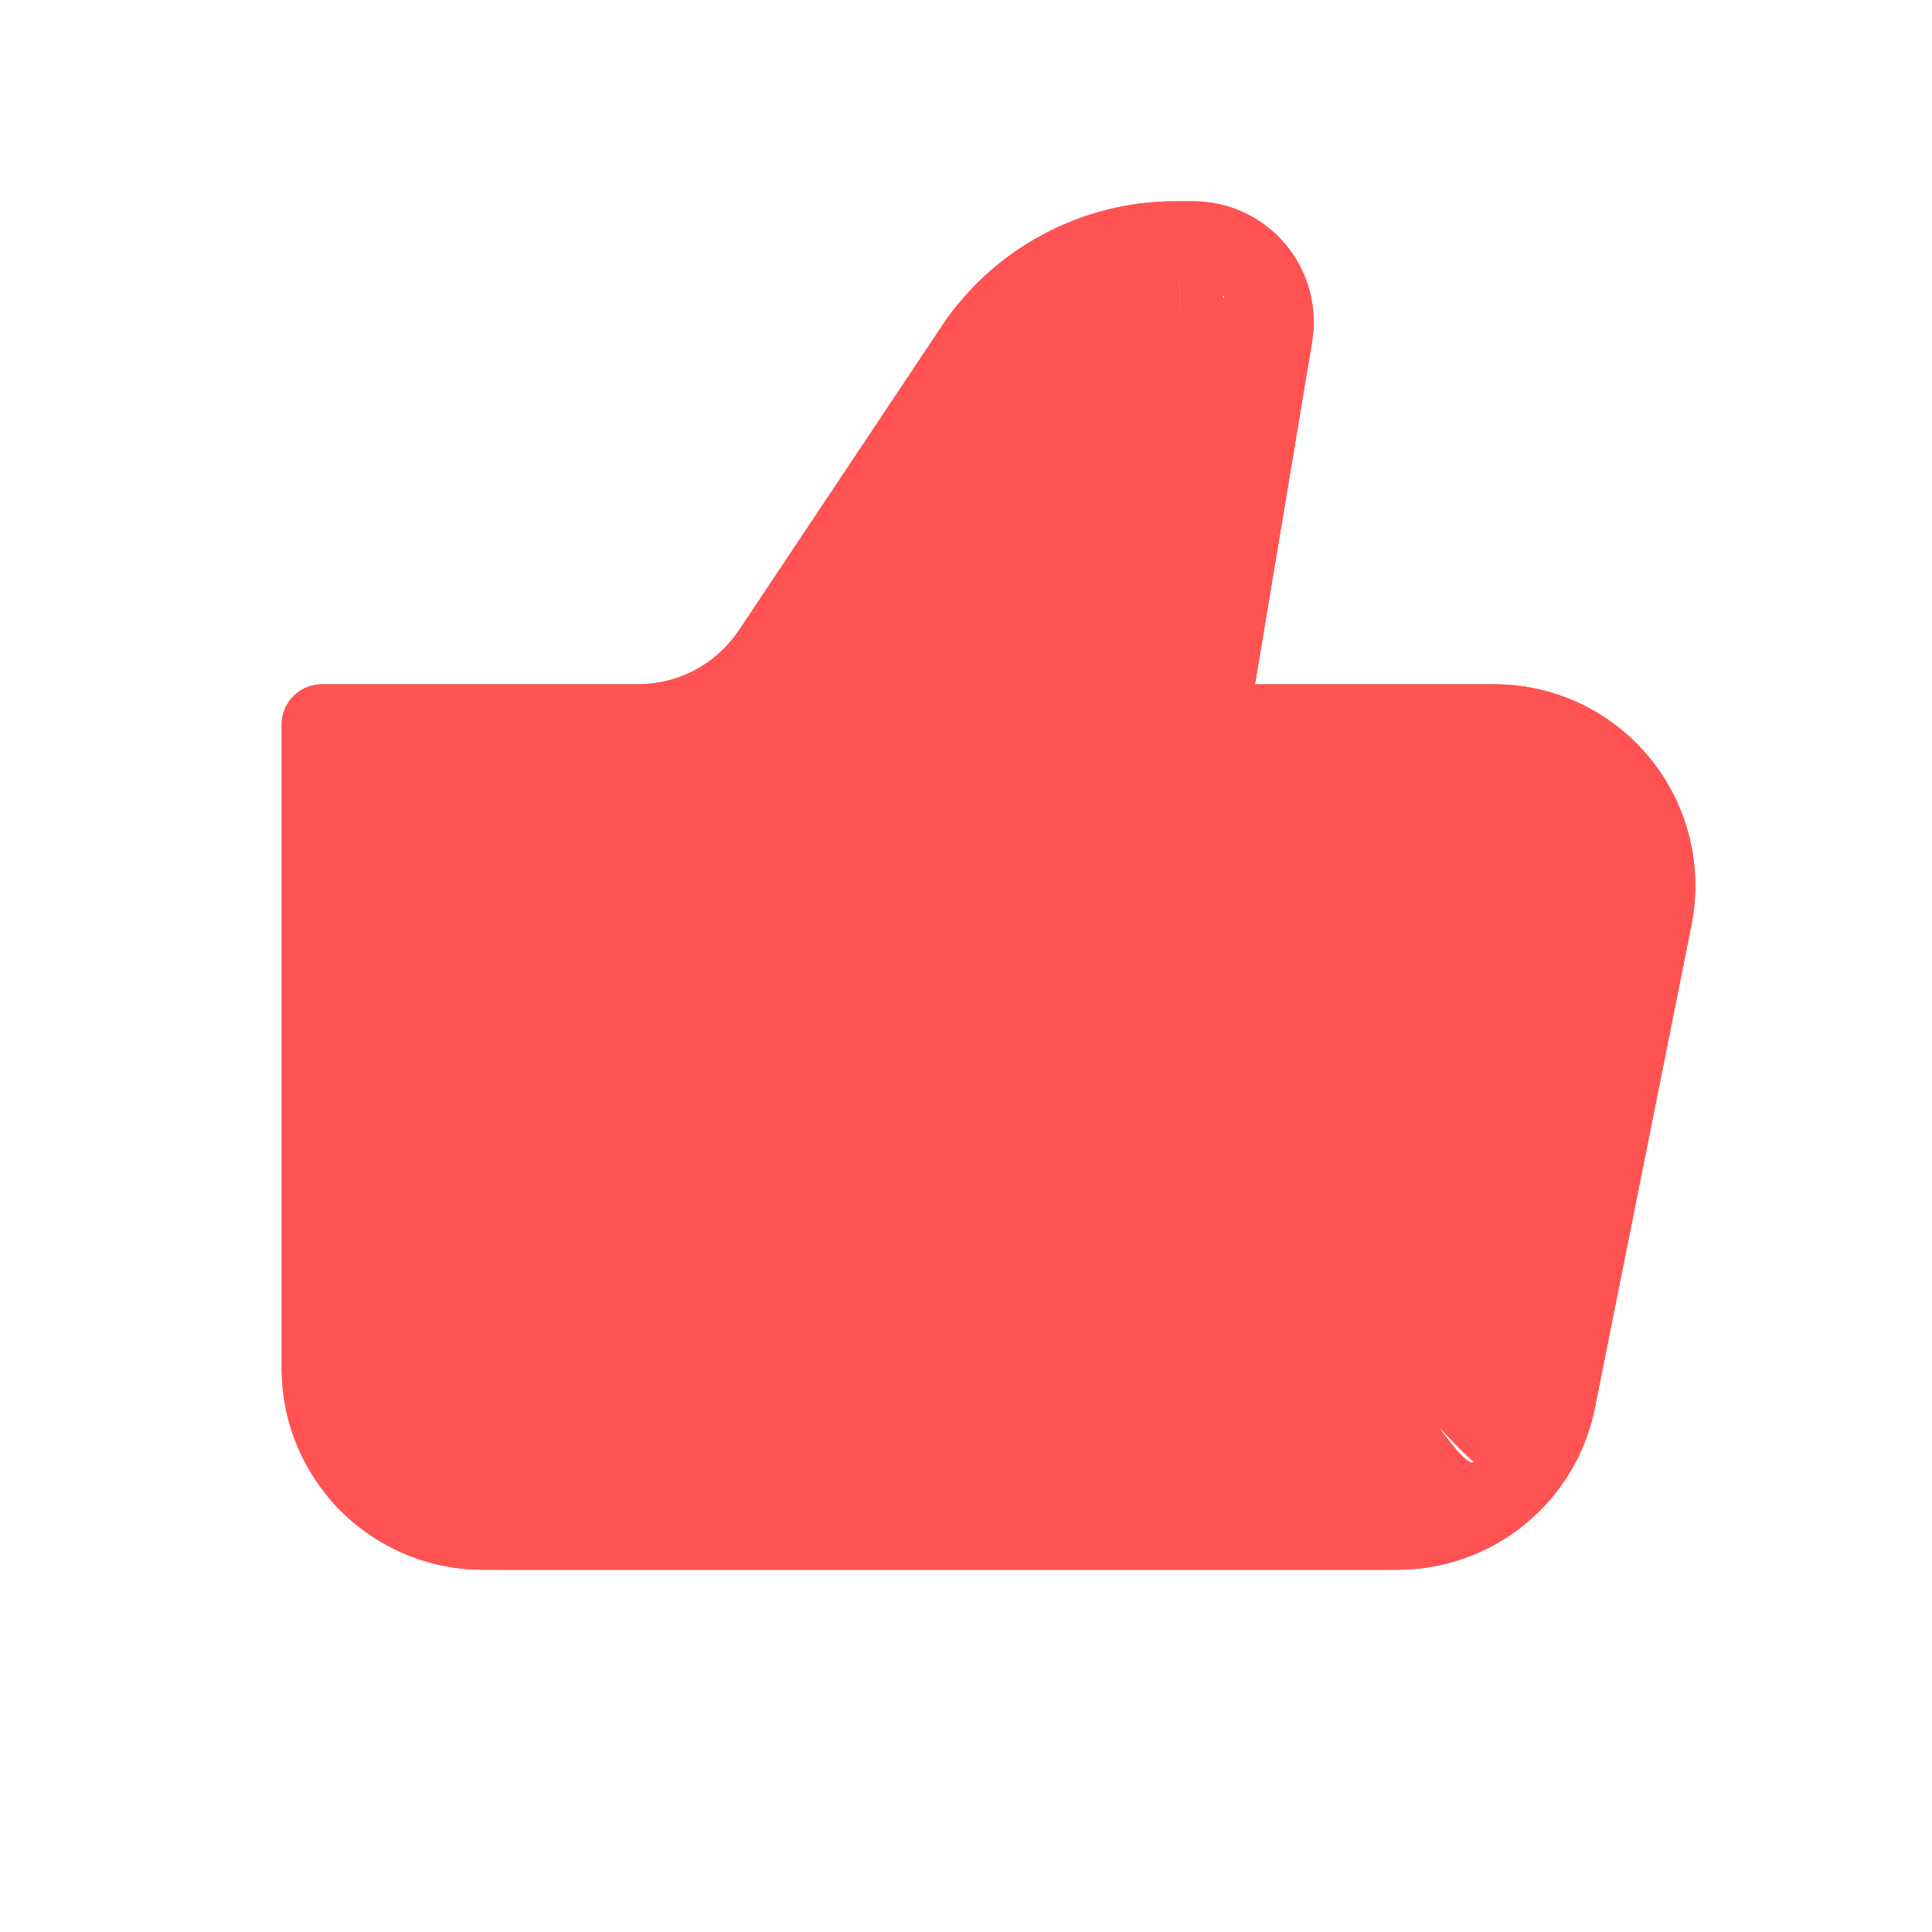 <svg width="16" height="16" viewBox="0 0 16 16" fill="none" xmlns="http://www.w3.org/2000/svg">
<path d="M10 6L9.671 5.945C9.663 5.993 9.666 6.042 9.679 6.088C9.692 6.135 9.715 6.178 9.746 6.215C9.777 6.252 9.816 6.282 9.86 6.302C9.904 6.323 9.952 6.333 10 6.333V6ZM2.667 6V5.667C2.578 5.667 2.493 5.702 2.431 5.764C2.368 5.827 2.333 5.911 2.333 6H2.667ZM4 13H11.573V12.333H4V13ZM12.373 5.667H10V6.333H12.373V5.667ZM10.329 6.054L10.866 2.831L10.209 2.721L9.671 5.945L10.329 6.054ZM9.88 1.667H9.738V2.333H9.88V1.667ZM7.796 2.706L6.119 5.221L6.673 5.591L8.35 3.075L7.795 2.706H7.796ZM5.287 5.667H2.667V6.333H5.287V5.667ZM2.333 6V11.333H3V6H2.333ZM13.208 11.66L14.008 7.66L13.355 7.529L12.555 11.529L13.208 11.66ZM6.119 5.221C6.027 5.358 5.904 5.47 5.759 5.548C5.613 5.626 5.451 5.666 5.287 5.667V6.333C5.561 6.333 5.831 6.265 6.073 6.136C6.315 6.007 6.521 5.819 6.673 5.591L6.119 5.221ZM10.866 2.831C10.89 2.688 10.882 2.541 10.844 2.401C10.805 2.261 10.737 2.131 10.643 2.02C10.549 1.91 10.432 1.82 10.3 1.759C10.169 1.698 10.025 1.667 9.88 1.667V2.333C9.928 2.333 9.976 2.344 10.02 2.364C10.064 2.384 10.103 2.414 10.135 2.451C10.166 2.488 10.189 2.531 10.202 2.578C10.215 2.624 10.217 2.673 10.209 2.721L10.866 2.831ZM12.373 6.333C12.521 6.333 12.667 6.366 12.801 6.429C12.935 6.493 13.053 6.585 13.147 6.699C13.241 6.814 13.308 6.947 13.344 7.091C13.38 7.234 13.384 7.384 13.355 7.529L14.008 7.66C14.056 7.418 14.05 7.169 13.99 6.93C13.93 6.69 13.818 6.467 13.662 6.277C13.506 6.086 13.309 5.933 13.087 5.827C12.864 5.721 12.62 5.667 12.374 5.667V6.333H12.373ZM11.573 13C11.959 13 12.332 12.866 12.63 12.622C12.928 12.378 13.133 12.038 13.208 11.66L12.555 11.529C12.509 11.756 12.387 11.96 12.208 12.107C12.029 12.253 11.805 12.333 11.573 12.333V13ZM9.737 1.667C9.353 1.666 8.975 1.761 8.636 1.943C8.297 2.124 8.008 2.386 7.795 2.706L8.35 3.075C8.502 2.847 8.708 2.66 8.95 2.53C9.192 2.401 9.462 2.333 9.737 2.333V1.667H9.737ZM4 12.333C3.735 12.333 3.48 12.228 3.293 12.04C3.105 11.853 3 11.598 3 11.333H2.333C2.333 11.552 2.376 11.769 2.46 11.971C2.544 12.173 2.667 12.357 2.821 12.512C2.976 12.666 3.16 12.789 3.362 12.873C3.564 12.957 3.781 13 4 13V12.333Z" fill="#FF5252"/>
<path d="M10 6L9.671 5.945C9.663 5.993 9.666 6.042 9.679 6.088C9.692 6.135 8.469 5.963 8.5 6C8.531 6.037 8.956 8.98 9 9C9.044 9.02 9.952 6.333 10 6.333V6ZM2.667 6V5.667C2.578 5.667 2.493 5.702 2.431 5.764C2.368 5.827 2.333 5.911 2.333 6H2.667ZM4 13H11.573L10 9V10L4 13ZM12.373 5.667H10V6.333L9.782 9.608L12.373 5.667ZM10.329 6.054L10.866 2.831L8 3L9.671 5.945L10.329 6.054ZM9.88 1.667H9.738L10 8L9.88 1.667ZM7.796 2.706L6.119 5.221L10 8.5V8L7.796 2.706ZM5.287 5.667H2.667L6.5 11.543L10 10V9.5V9L5.287 5.667ZM2.333 6V11.333L6.5 11L3 6H2.333ZM13.208 11.66L14.008 7.66L12.5 7.5L12 10.5L13.208 11.66ZM6.119 5.221C6.027 5.358 5.904 5.47 5.759 5.548C5.613 5.626 5.451 5.666 5.287 5.667L10 9C10 9 9.848 8.728 10 8.5L6.119 5.221ZM10.866 2.831C10.89 2.688 10.882 2.541 10.844 2.401C10.805 2.261 10.737 2.131 10.643 2.02C10.549 1.91 10.432 1.82 10.3 1.759C10.169 1.698 10.025 1.667 9.88 1.667L10 8C10.048 8 9.956 3.48 10 3.5C10.044 3.52 10.103 2.414 10.135 2.451C10.166 2.488 9.987 2.453 10 2.5C10.013 2.547 8.008 2.952 8 3L10.866 2.831ZM9.782 9.608C9.93 9.608 12.074 12.043 12.208 12.107C12.342 12.17 13.053 6.585 13.147 6.699C13.147 6.699 12.502 6.556 12.538 6.699C12.574 6.843 12.529 7.355 12.5 7.5L14.008 7.66C14.056 7.418 14.05 7.169 13.99 6.93C13.93 6.69 13.818 6.467 13.662 6.277C13.506 6.086 13.309 5.933 13.087 5.827C12.864 5.721 12.62 5.667 12.373 5.667L9.782 9.608ZM11.573 13C11.959 13 12.332 12.866 12.63 12.622C12.928 12.378 13.133 12.038 13.208 11.66L12 10.5C11.955 10.727 12.387 11.96 12.208 12.107C12.029 12.253 10.231 9 10 9L11.573 13ZM9.738 1.667C9.354 1.666 8.975 1.761 8.636 1.943C8.297 2.124 8.009 2.386 7.796 2.706L10 8L9.737 1.667H9.738ZM10 10C10 10 6.5 11.265 6.5 11L2.333 11.333C2.333 11.552 2.376 11.769 2.46 11.971C2.544 12.173 2.667 12.357 2.821 12.512C2.976 12.666 3.16 12.789 3.362 12.873C3.564 12.957 3.781 13 4 13L10 10Z" fill="#FF5252"/>
<path d="M5.333 6V12.667" stroke="#FF5252"/>
</svg>
